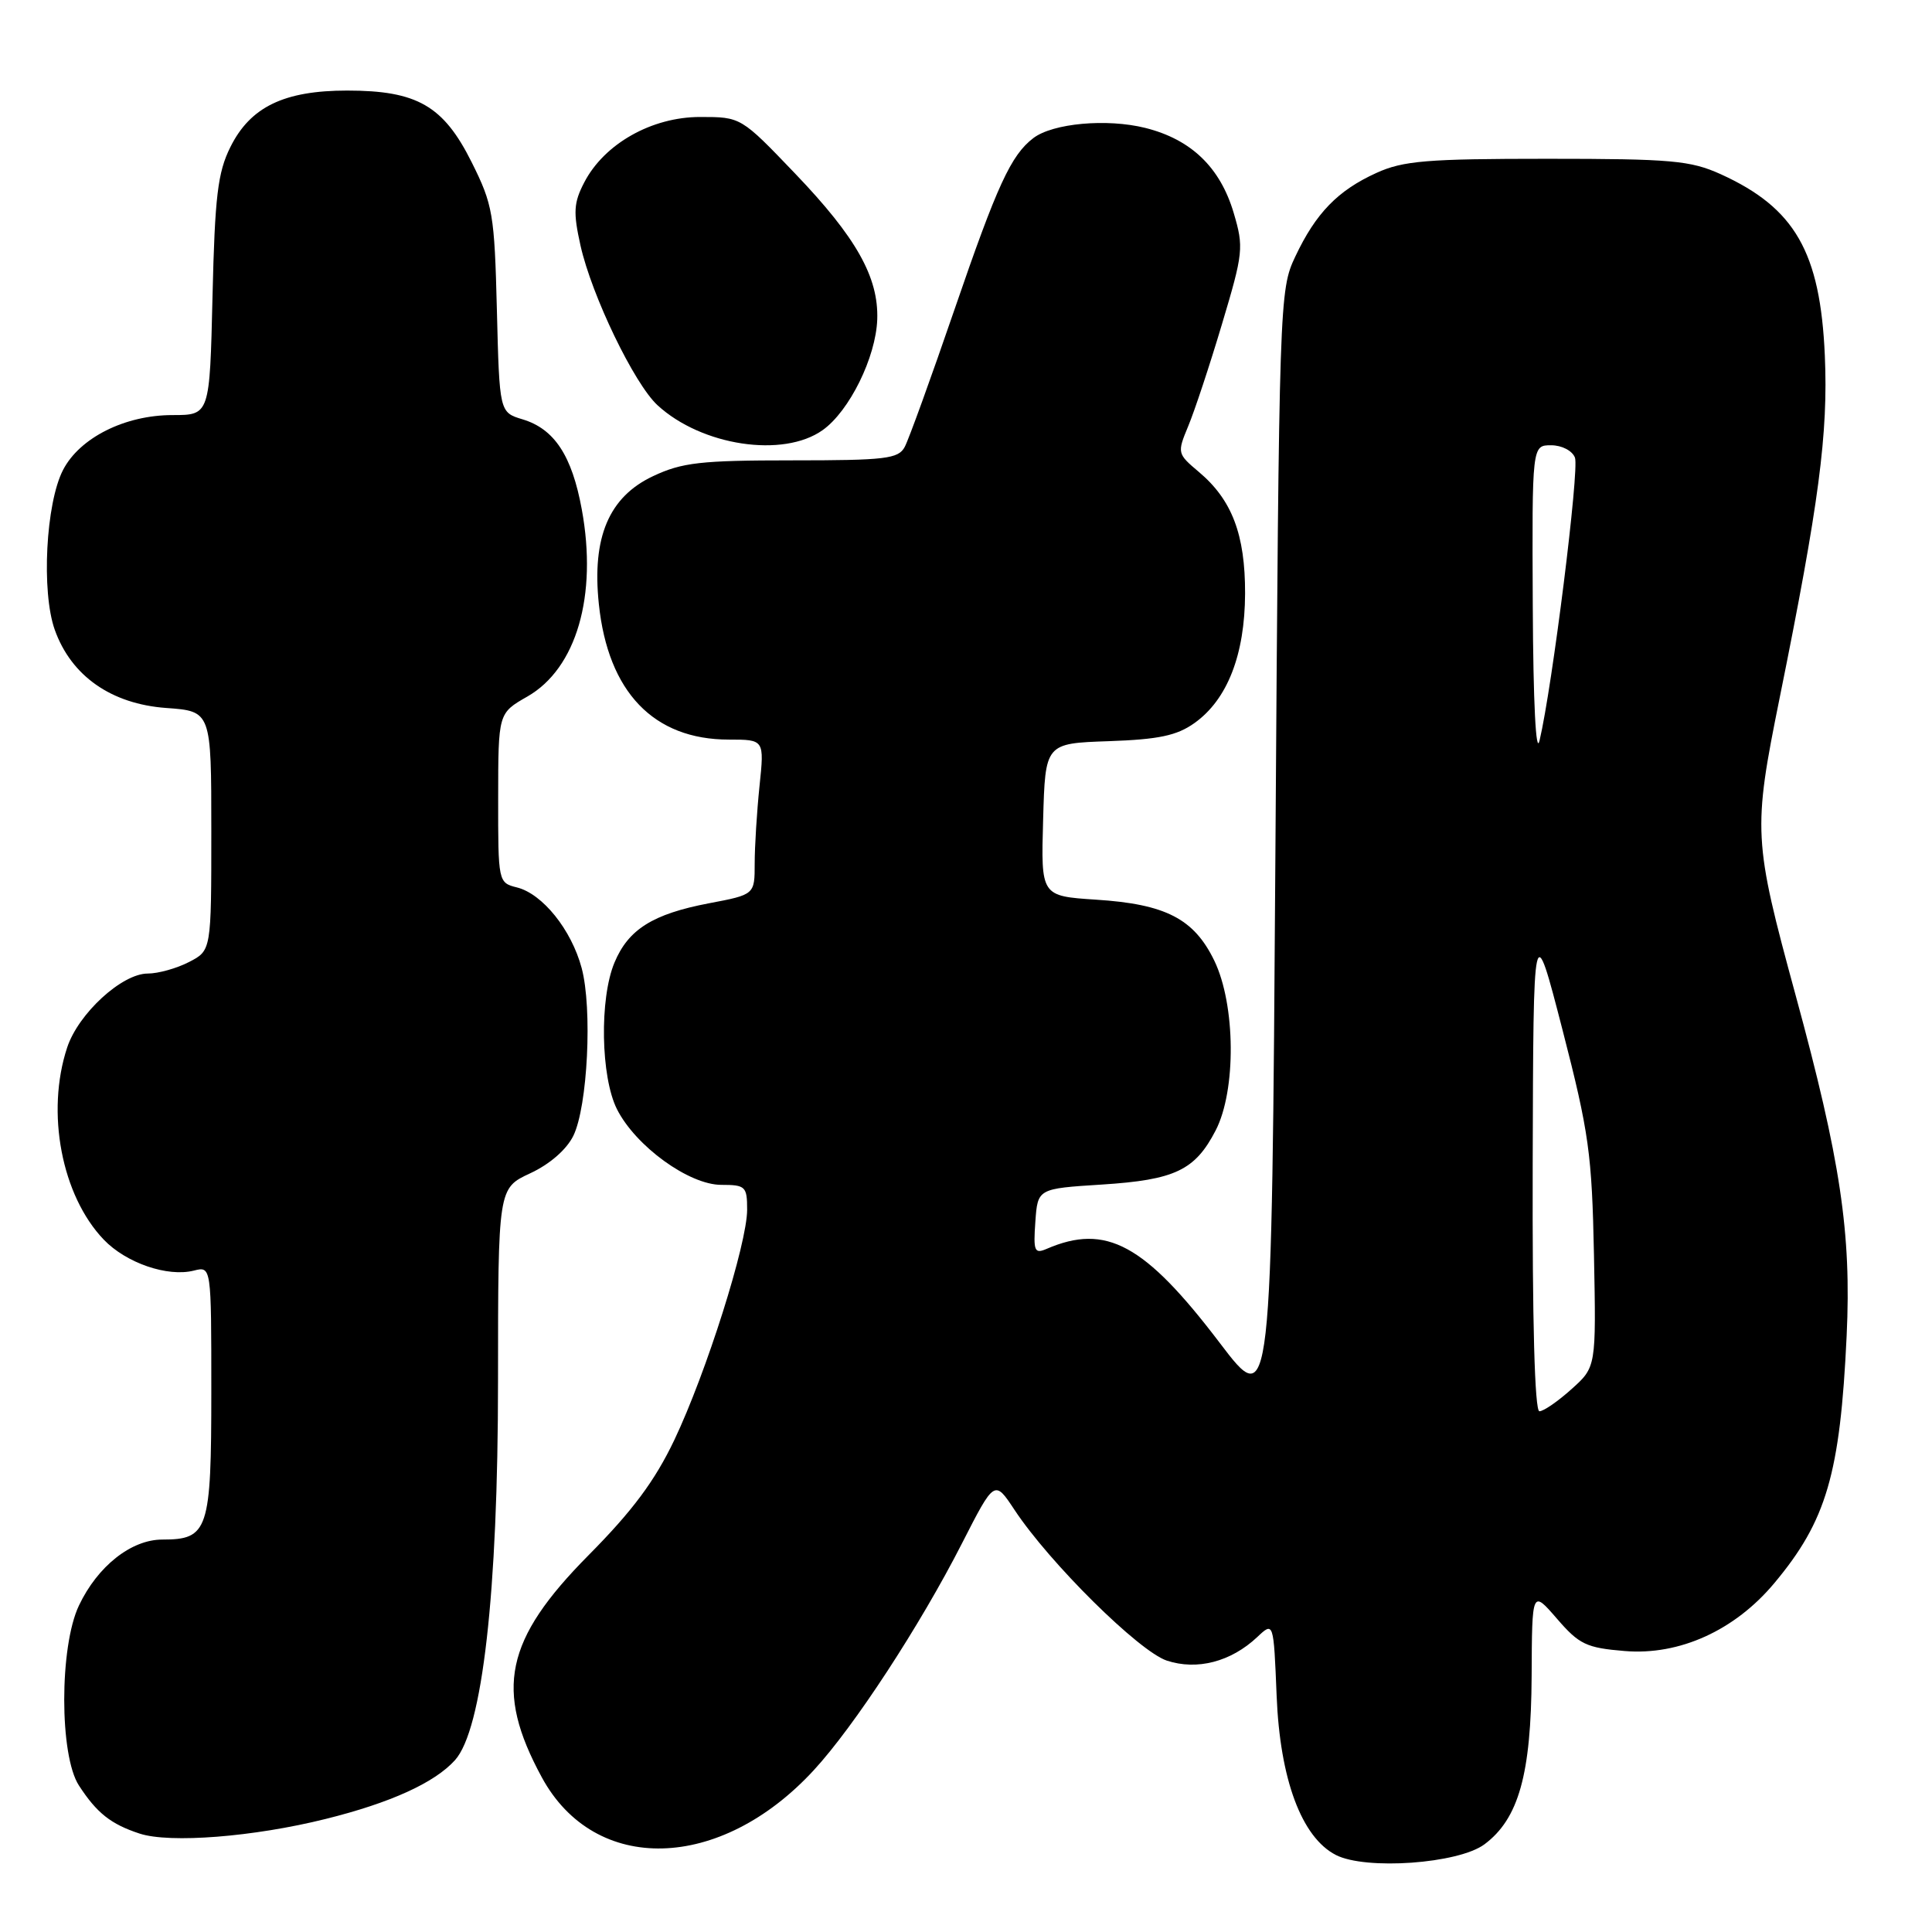 <?xml version="1.0" encoding="UTF-8" standalone="no"?>
<!DOCTYPE svg PUBLIC "-//W3C//DTD SVG 1.1//EN" "http://www.w3.org/Graphics/SVG/1.1/DTD/svg11.dtd" >
<svg xmlns="http://www.w3.org/2000/svg" xmlns:xlink="http://www.w3.org/1999/xlink" version="1.1" viewBox="0 0 256 256">
 <g >
 <path fill="currentColor"
d=" M 196.70 244.38 C 201.23 241.00 202.88 235.11 202.95 222.08 C 203.00 210.67 203.00 210.67 206.30 214.48 C 209.25 217.90 210.20 218.35 215.29 218.77 C 222.53 219.37 229.87 216.04 235.10 209.78 C 242.02 201.51 243.83 195.31 244.69 177.00 C 245.33 163.39 243.88 153.70 237.92 131.84 C 232.32 111.29 232.26 110.07 235.81 92.49 C 241.04 66.65 242.25 57.45 241.80 47.12 C 241.20 33.40 237.84 27.55 228.00 23.08 C 223.99 21.27 221.48 21.04 205.00 21.04 C 189.08 21.04 185.93 21.30 182.39 22.91 C 177.26 25.24 174.35 28.24 171.63 34.00 C 169.53 38.43 169.49 39.64 169.00 112.75 C 168.50 187.00 168.50 187.00 161.60 177.91 C 151.67 164.85 146.56 162.08 138.69 165.48 C 137.07 166.18 136.91 165.79 137.19 161.88 C 137.50 157.50 137.50 157.50 146.00 156.96 C 155.69 156.34 158.35 155.07 161.08 149.79 C 163.82 144.49 163.73 133.14 160.90 127.29 C 158.21 121.74 154.46 119.80 145.22 119.21 C 137.93 118.73 137.93 118.73 138.22 108.62 C 138.50 98.50 138.50 98.50 146.91 98.21 C 153.54 97.98 155.94 97.47 158.27 95.81 C 162.63 92.71 164.95 86.76 164.98 78.65 C 165.00 70.84 163.25 66.23 158.85 62.53 C 155.99 60.12 155.97 60.02 157.44 56.48 C 158.27 54.50 160.29 48.41 161.92 42.94 C 164.75 33.49 164.82 32.77 163.47 28.21 C 161.68 22.17 157.83 18.47 151.76 16.95 C 146.67 15.68 139.50 16.33 136.92 18.30 C 133.96 20.56 132.14 24.51 126.49 40.97 C 123.38 50.03 120.41 58.24 119.88 59.22 C 119.04 60.80 117.34 61.00 104.95 61.00 C 92.87 61.00 90.38 61.28 86.54 63.09 C 80.69 65.84 78.42 71.18 79.35 80.04 C 80.57 91.70 86.61 98.00 96.58 98.00 C 101.28 98.00 101.28 98.00 100.64 104.15 C 100.29 107.53 100.00 112.15 100.00 114.42 C 100.00 118.54 100.00 118.54 93.94 119.69 C 86.50 121.11 83.26 123.14 81.42 127.55 C 79.42 132.33 79.60 142.70 81.75 146.97 C 84.22 151.87 91.29 157.00 95.58 157.00 C 98.78 157.00 99.00 157.21 99.00 160.29 C 99.00 164.79 93.58 181.92 89.35 190.81 C 86.77 196.22 83.82 200.19 77.96 206.10 C 66.90 217.27 65.50 223.92 71.79 235.50 C 78.81 248.44 95.44 248.01 107.83 234.56 C 113.18 228.76 121.91 215.40 127.47 204.50 C 131.78 196.06 131.78 196.06 134.43 200.07 C 139.08 207.10 150.93 218.82 154.61 220.04 C 158.62 221.36 163.10 220.20 166.59 216.92 C 168.76 214.87 168.76 214.87 169.16 224.69 C 169.60 235.76 172.46 243.45 177.00 245.79 C 180.96 247.83 193.25 246.95 196.70 244.38 Z  M 43.15 241.02 C 51.73 238.89 57.58 236.23 60.28 233.24 C 63.92 229.21 65.99 211.07 65.99 182.97 C 66.00 157.45 66.00 157.45 70.25 155.47 C 72.84 154.27 75.07 152.33 75.97 150.50 C 77.87 146.62 78.51 133.61 77.07 128.26 C 75.71 123.19 71.89 118.44 68.50 117.59 C 66.02 116.97 66.00 116.88 66.01 105.73 C 66.02 94.50 66.02 94.50 69.87 92.30 C 76.38 88.58 79.19 78.93 77.09 67.50 C 75.79 60.38 73.46 56.84 69.26 55.57 C 66.18 54.64 66.18 54.64 65.84 41.07 C 65.52 28.34 65.31 27.13 62.50 21.50 C 58.76 14.01 55.27 12.00 46.00 12.00 C 37.63 12.00 33.16 14.17 30.52 19.50 C 28.85 22.85 28.47 26.04 28.16 39.25 C 27.79 55.00 27.79 55.00 22.86 55.00 C 16.56 55.00 10.57 58.00 8.36 62.26 C 6.07 66.67 5.46 78.42 7.26 83.46 C 9.44 89.57 14.74 93.28 22.02 93.81 C 28.00 94.24 28.00 94.24 28.00 110.09 C 28.00 125.95 28.00 125.95 25.05 127.47 C 23.43 128.31 20.97 129.00 19.58 129.00 C 16.16 129.00 10.39 134.29 8.90 138.80 C 6.06 147.39 8.16 158.42 13.75 164.26 C 16.71 167.35 22.20 169.24 25.69 168.36 C 28.00 167.78 28.00 167.78 28.00 184.32 C 28.00 202.79 27.60 204.00 21.51 204.00 C 17.39 204.00 12.93 207.53 10.46 212.74 C 7.86 218.20 7.86 232.61 10.46 236.59 C 12.83 240.24 14.69 241.71 18.50 242.96 C 22.50 244.27 33.62 243.40 43.15 241.02 Z  M 109.01 56.99 C 112.55 54.47 116.06 47.35 116.24 42.33 C 116.43 36.74 113.46 31.46 105.36 23.00 C 98.18 15.50 98.18 15.50 92.77 15.50 C 86.35 15.50 80.06 19.06 77.41 24.18 C 76.01 26.88 75.94 28.13 76.92 32.54 C 78.41 39.18 84.04 50.86 87.13 53.70 C 92.98 59.08 103.79 60.71 109.01 56.99 Z  M 203.09 154.25 C 203.18 121.50 203.18 121.50 207.05 136.50 C 210.55 150.08 210.94 152.90 211.21 166.32 C 211.50 181.14 211.50 181.14 208.23 184.07 C 206.44 185.68 204.53 187.00 203.98 187.00 C 203.36 187.00 203.03 175.13 203.09 154.25 Z  M 203.10 80.25 C 203.00 59.00 203.00 59.00 205.53 59.00 C 206.95 59.00 208.34 59.72 208.69 60.64 C 209.29 62.19 205.69 90.99 204.00 98.12 C 203.52 100.18 203.16 93.21 203.10 80.25 Z "/>
</g>
</svg>